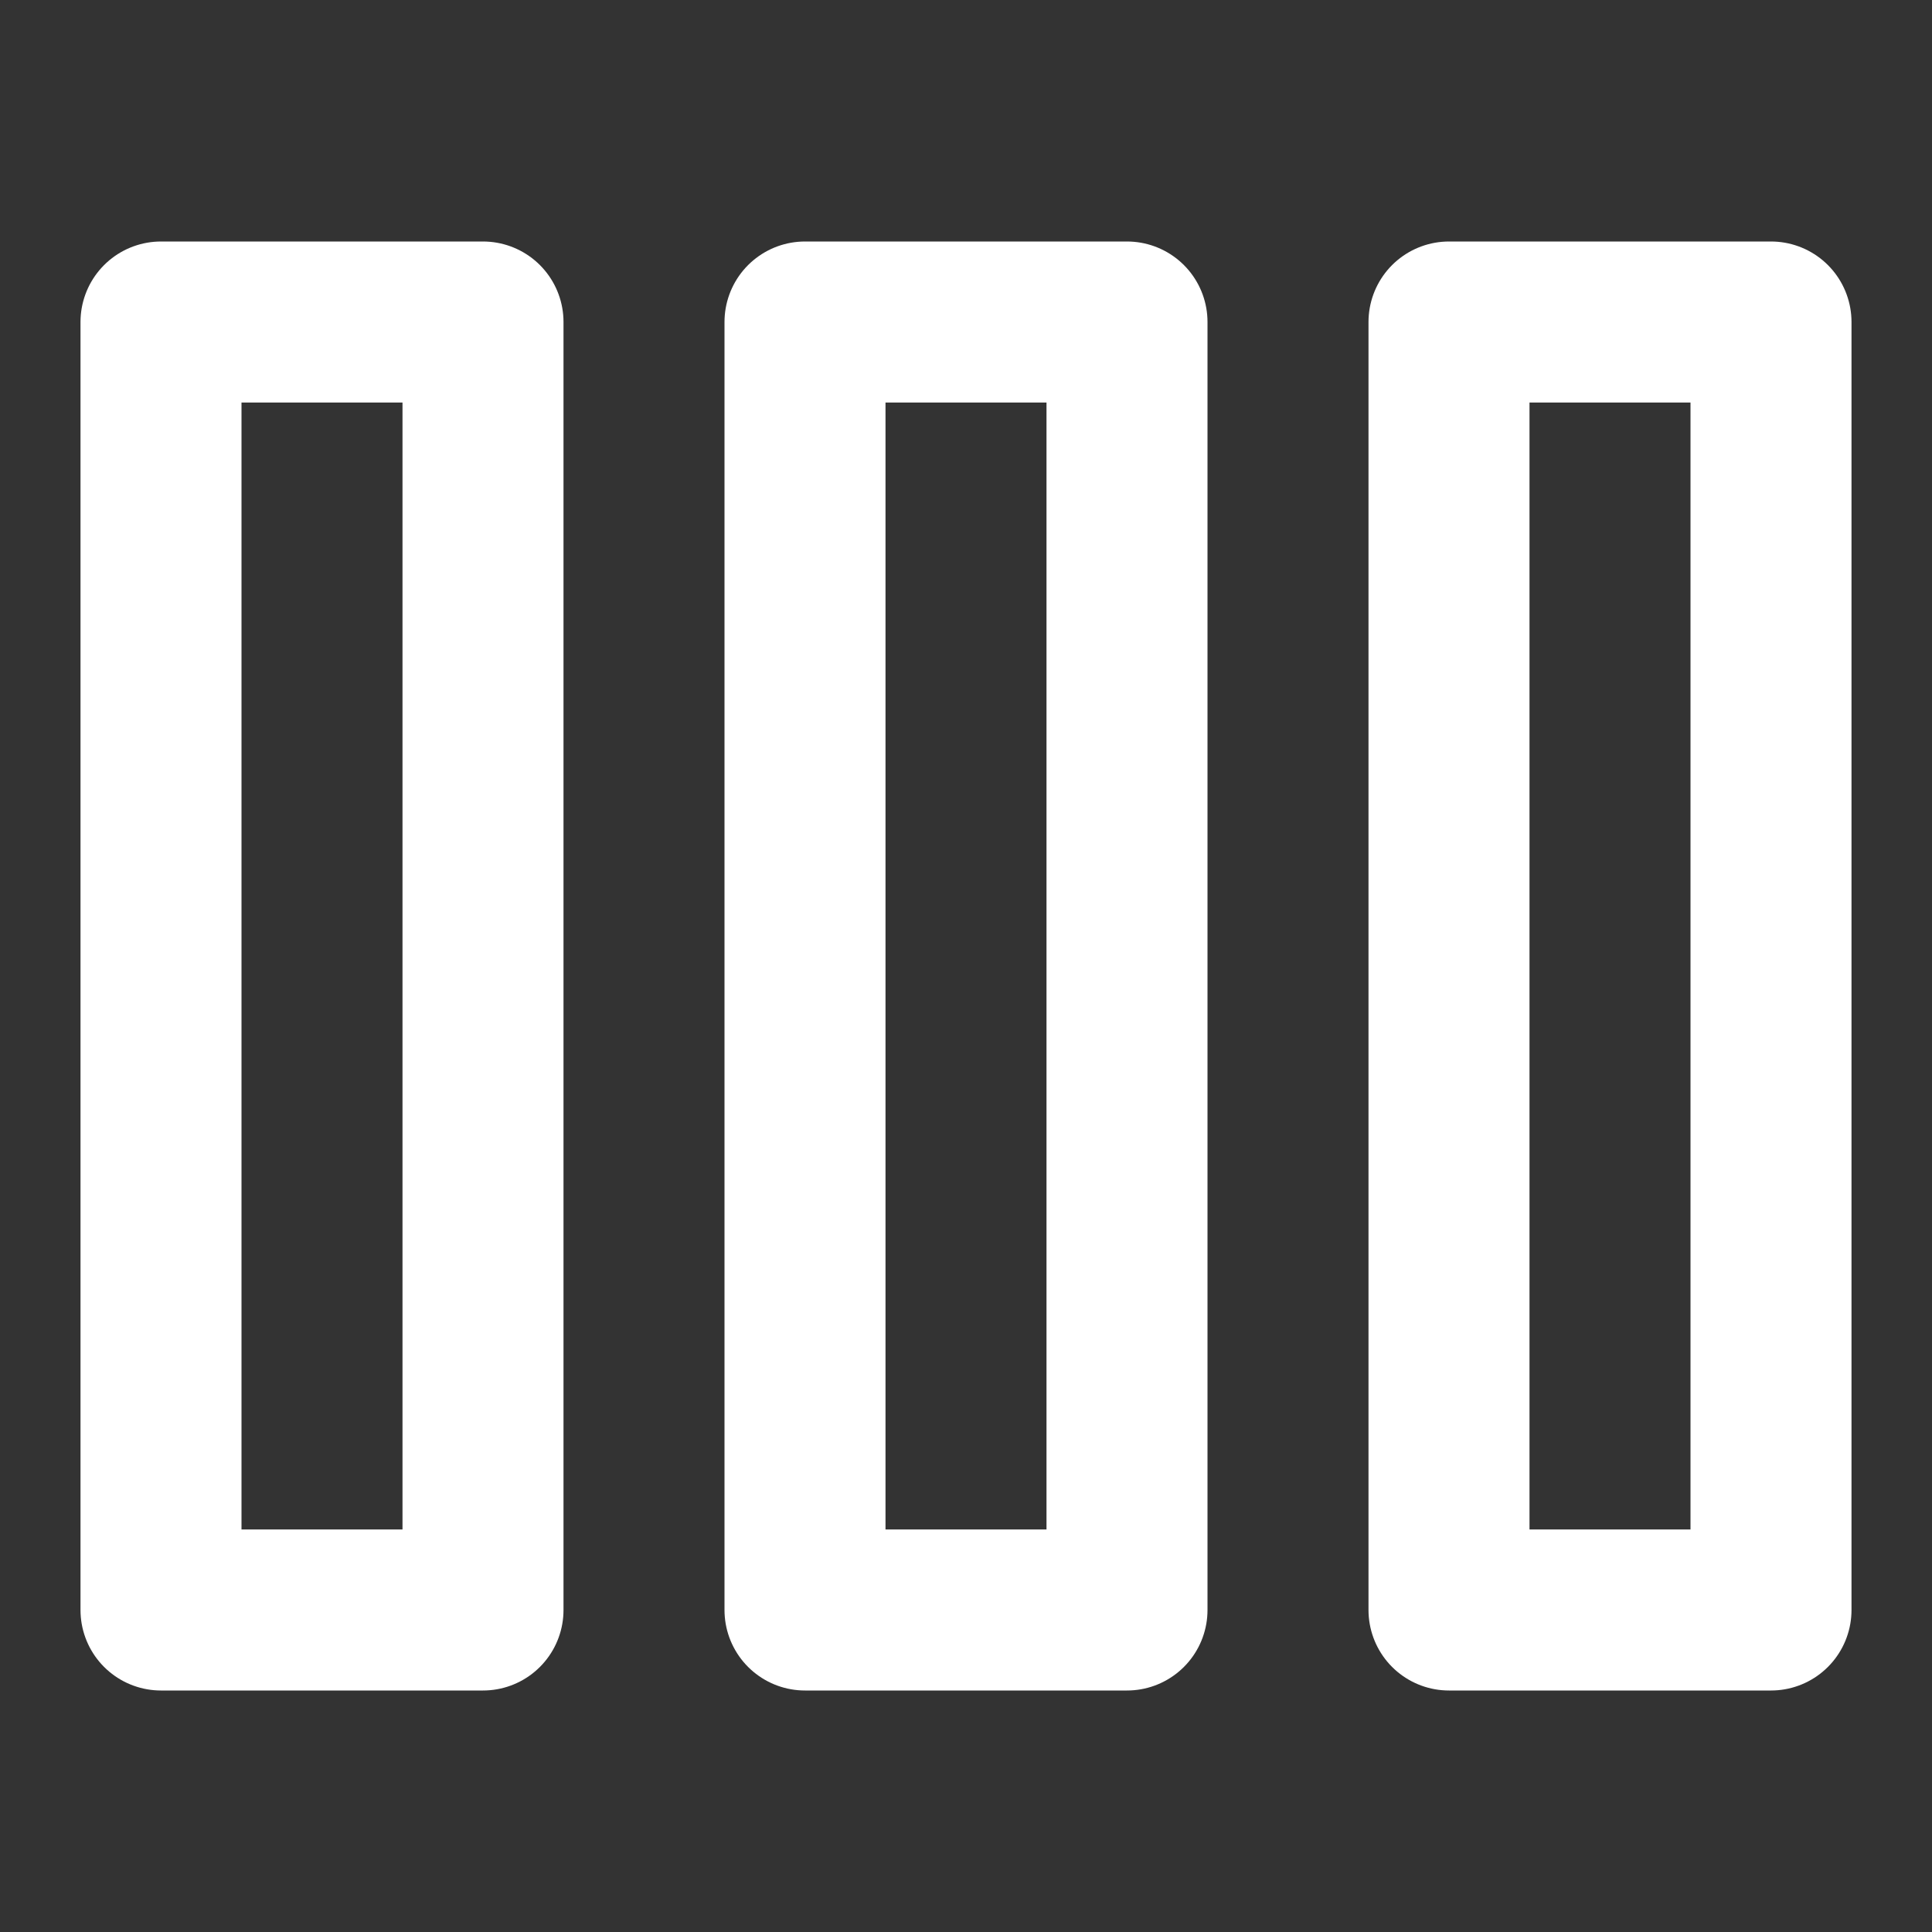 <svg width="18" height="18" viewBox="0 0 18 18" fill="none" xmlns="http://www.w3.org/2000/svg">
<rect x="0" y="0" width="18" height="18" fill="#333333" stroke="none"/>
<path d="M4.5 3H1.5V15H4.5V3Z" stroke="white" stroke-width="1.5" stroke-linecap="round" stroke-linejoin="round"/>
<path d="M10.5 3H7.5V15H10.5V3Z" stroke="white" stroke-width="1.5" stroke-linecap="round" stroke-linejoin="round"/>
<path d="M16.5 3H13.5V15H16.5V3Z" stroke="white" stroke-width="1.5" stroke-linecap="round" stroke-linejoin="round"/>
</svg>
